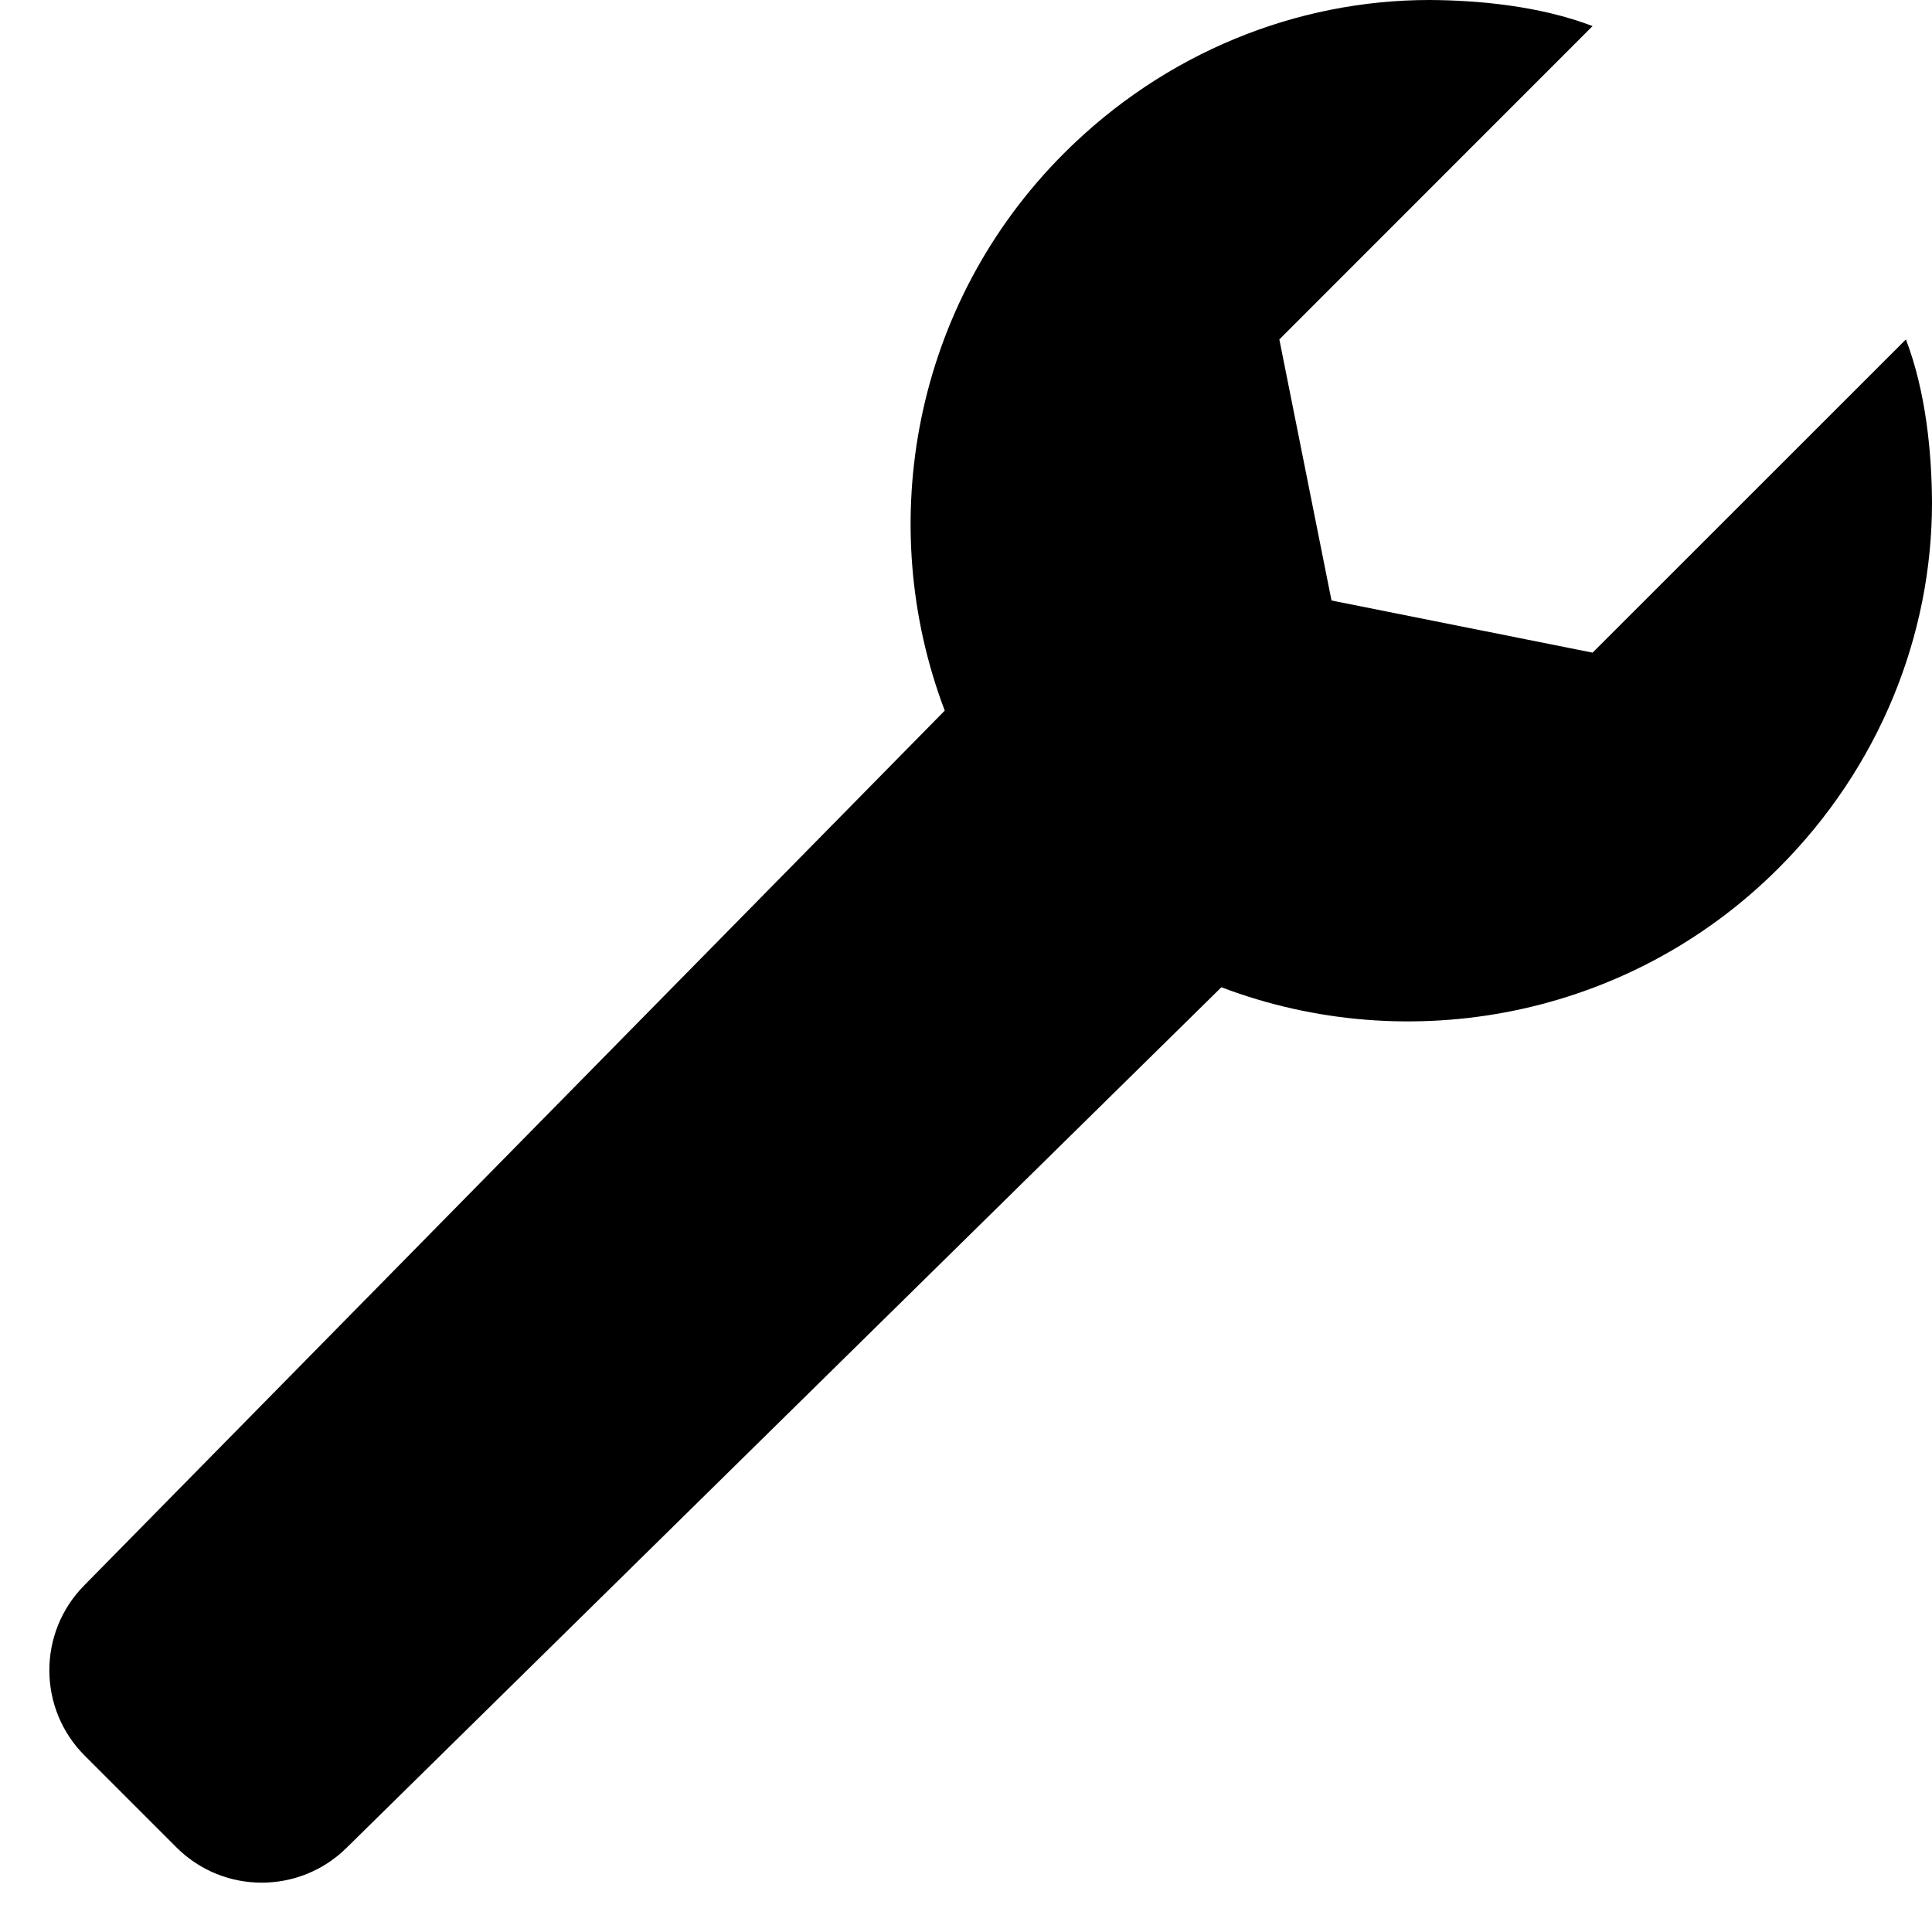 <svg xmlns="http://www.w3.org/2000/svg" viewBox="0 0 16 16">
  <g>
    <path d="M11.838,0 C10.741,0 9.647,0.434 8.811,1.27 C7.565,2.516 7.236,4.338 7.824,5.885 L0.696,13.131 C0.311,13.522 0.313,14.151 0.701,14.539 L1.461,15.299 C1.849,15.687 2.478,15.689 2.869,15.304 L10.115,8.176 L10.115,8.176 C11.662,8.764 13.484,8.435 14.73,7.189 C15.566,6.353 16,5.259 16,4.162 C15.998,3.761 15.952,3.249 15.784,2.811 L13.189,5.405 L11.027,4.973 L10.595,2.811 L13.189,0.216 C12.751,0.048 12.239,0.002 11.838,0 Z"/>
  </g>
</svg>
